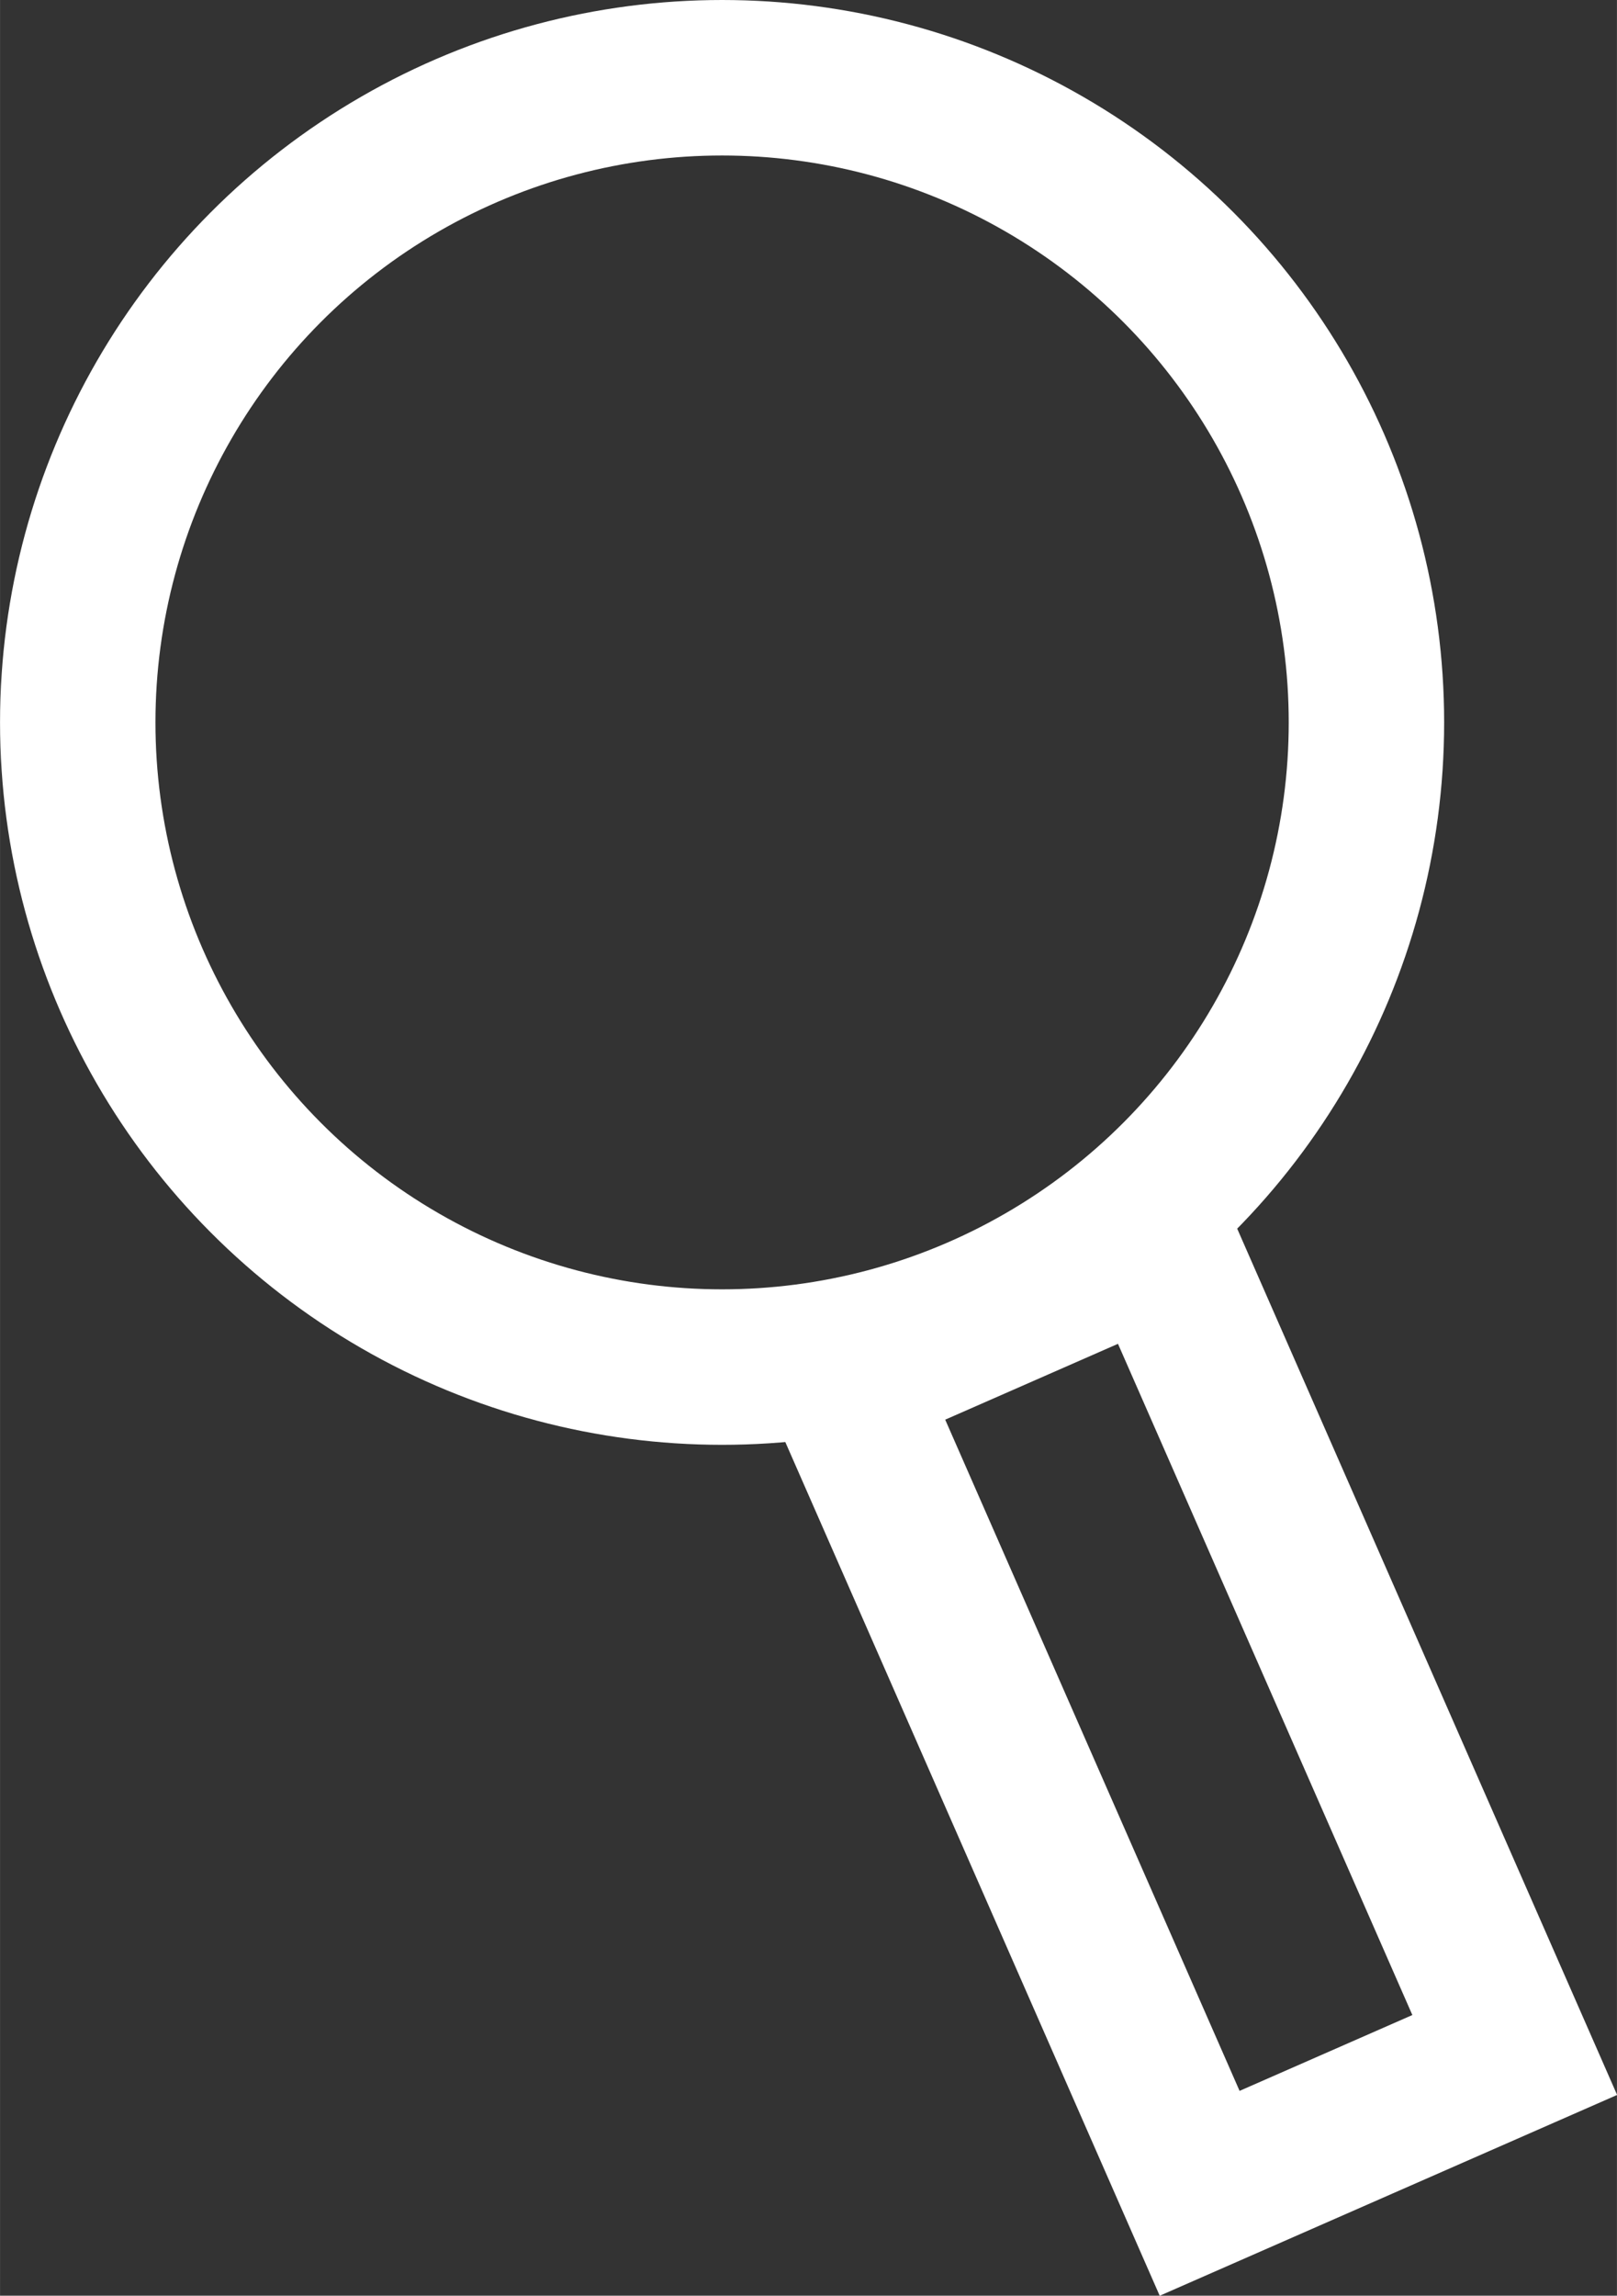<?xml version="1.0" encoding="UTF-8" standalone="no"?>
<!-- Created with Inkscape (http://www.inkscape.org/) -->

<svg
   width="20.809"
   height="29.528"
   viewBox="0 0 5.202 7.382"
   version="1.1"
   id="svg1"
   inkscape:version="1.3 (0e150ed6c4, 2023-07-21)"
   sodipodi:docname="parts2.svg"
   xmlns:inkscape="http://www.inkscape.org/namespaces/inkscape"
   xmlns:sodipodi="http://sodipodi.sourceforge.net/DTD/sodipodi-0.dtd"
   xmlns:xlink="http://www.w3.org/1999/xlink"
   xmlns="http://www.w3.org/2000/svg"
   xmlns:svg="http://www.w3.org/2000/svg">
  <rect x="0" y="0" width="5.202" height="7.382" fill="#333333" stroke="none"/>
  <sodipodi:namedview
     id="namedview1"
     pagecolor="#ffffff"
     bordercolor="#000000"
     borderopacity="0.25"
     inkscape:showpageshadow="2"
     inkscape:pageopacity="0.0"
     inkscape:pagecheckerboard="0"
     inkscape:deskcolor="#d1d1d1"
     inkscape:document-units="mm"
     inkscape:zoom="5.8511223"
     inkscape:cx="42.299577"
     inkscape:cy="92.717255"
     inkscape:window-width="1920"
     inkscape:window-height="1017"
     inkscape:window-x="-8"
     inkscape:window-y="-8"
     inkscape:window-maximized="1"
     inkscape:current-layer="layer3" />
  <defs
     id="defs1">
    <linearGradient
       inkscape:collect="always"
       xlink:href="#swatch28"
       id="linearGradient124"
       gradientUnits="userSpaceOnUse"
       gradientTransform="matrix(0.945,0,0,0.945,-313.796,-28.717)"
       x1="332.101"
       y1="104.775"
       x2="340.637"
       y2="104.775" />
    <linearGradient
       id="swatch28"
       inkscape:swatch="solid"
       inkscape:label="枠メインカラー">
      <stop
         style="stop-color:#548017;stop-opacity:1;"
         offset="0"
         id="stop28" />
    </linearGradient>
  </defs>
  <g
     inkscape:label="Layer 1"
     inkscape:groupmode="layer"
     id="layer1"
     style="display:none"
     transform="translate(-1.25,-5.072)">
    <rect
       style="display:inline;fill:url(#linearGradient124);fill-opacity:1;stroke:none;stroke-width:0.435;stroke-dasharray:none;stroke-opacity:1;paint-order:normal"
       id="rect3-1-0"
       width="8"
       height="142.5"
       x="0"
       y="0"
       ry="2"
       rx="2" />
  </g>
  <g
     inkscape:groupmode="layer"
     id="layer4"
     inkscape:label="Layer 4"
     transform="translate(-1.25,-5.072)">
    <circle
       style="display:inline;fill:none;fill-opacity:1;stroke:#ffffff;stroke-width:0.5;stroke-dasharray:none;stroke-opacity:1;paint-order:normal"
       id="path15-0"
       cx="3.573"
       cy="7.395"
       r="2.073"
       clip-path="none" />
    <rect
       style="display:inline;fill:none;fill-opacity:1;stroke:#ffffff;stroke-width:0.5"
       id="rect4-9"
       width="1.107"
       height="2.857"
       x="-0.193"
       y="10.299"
       transform="rotate(-23.691)" />
  </g>
</svg>
